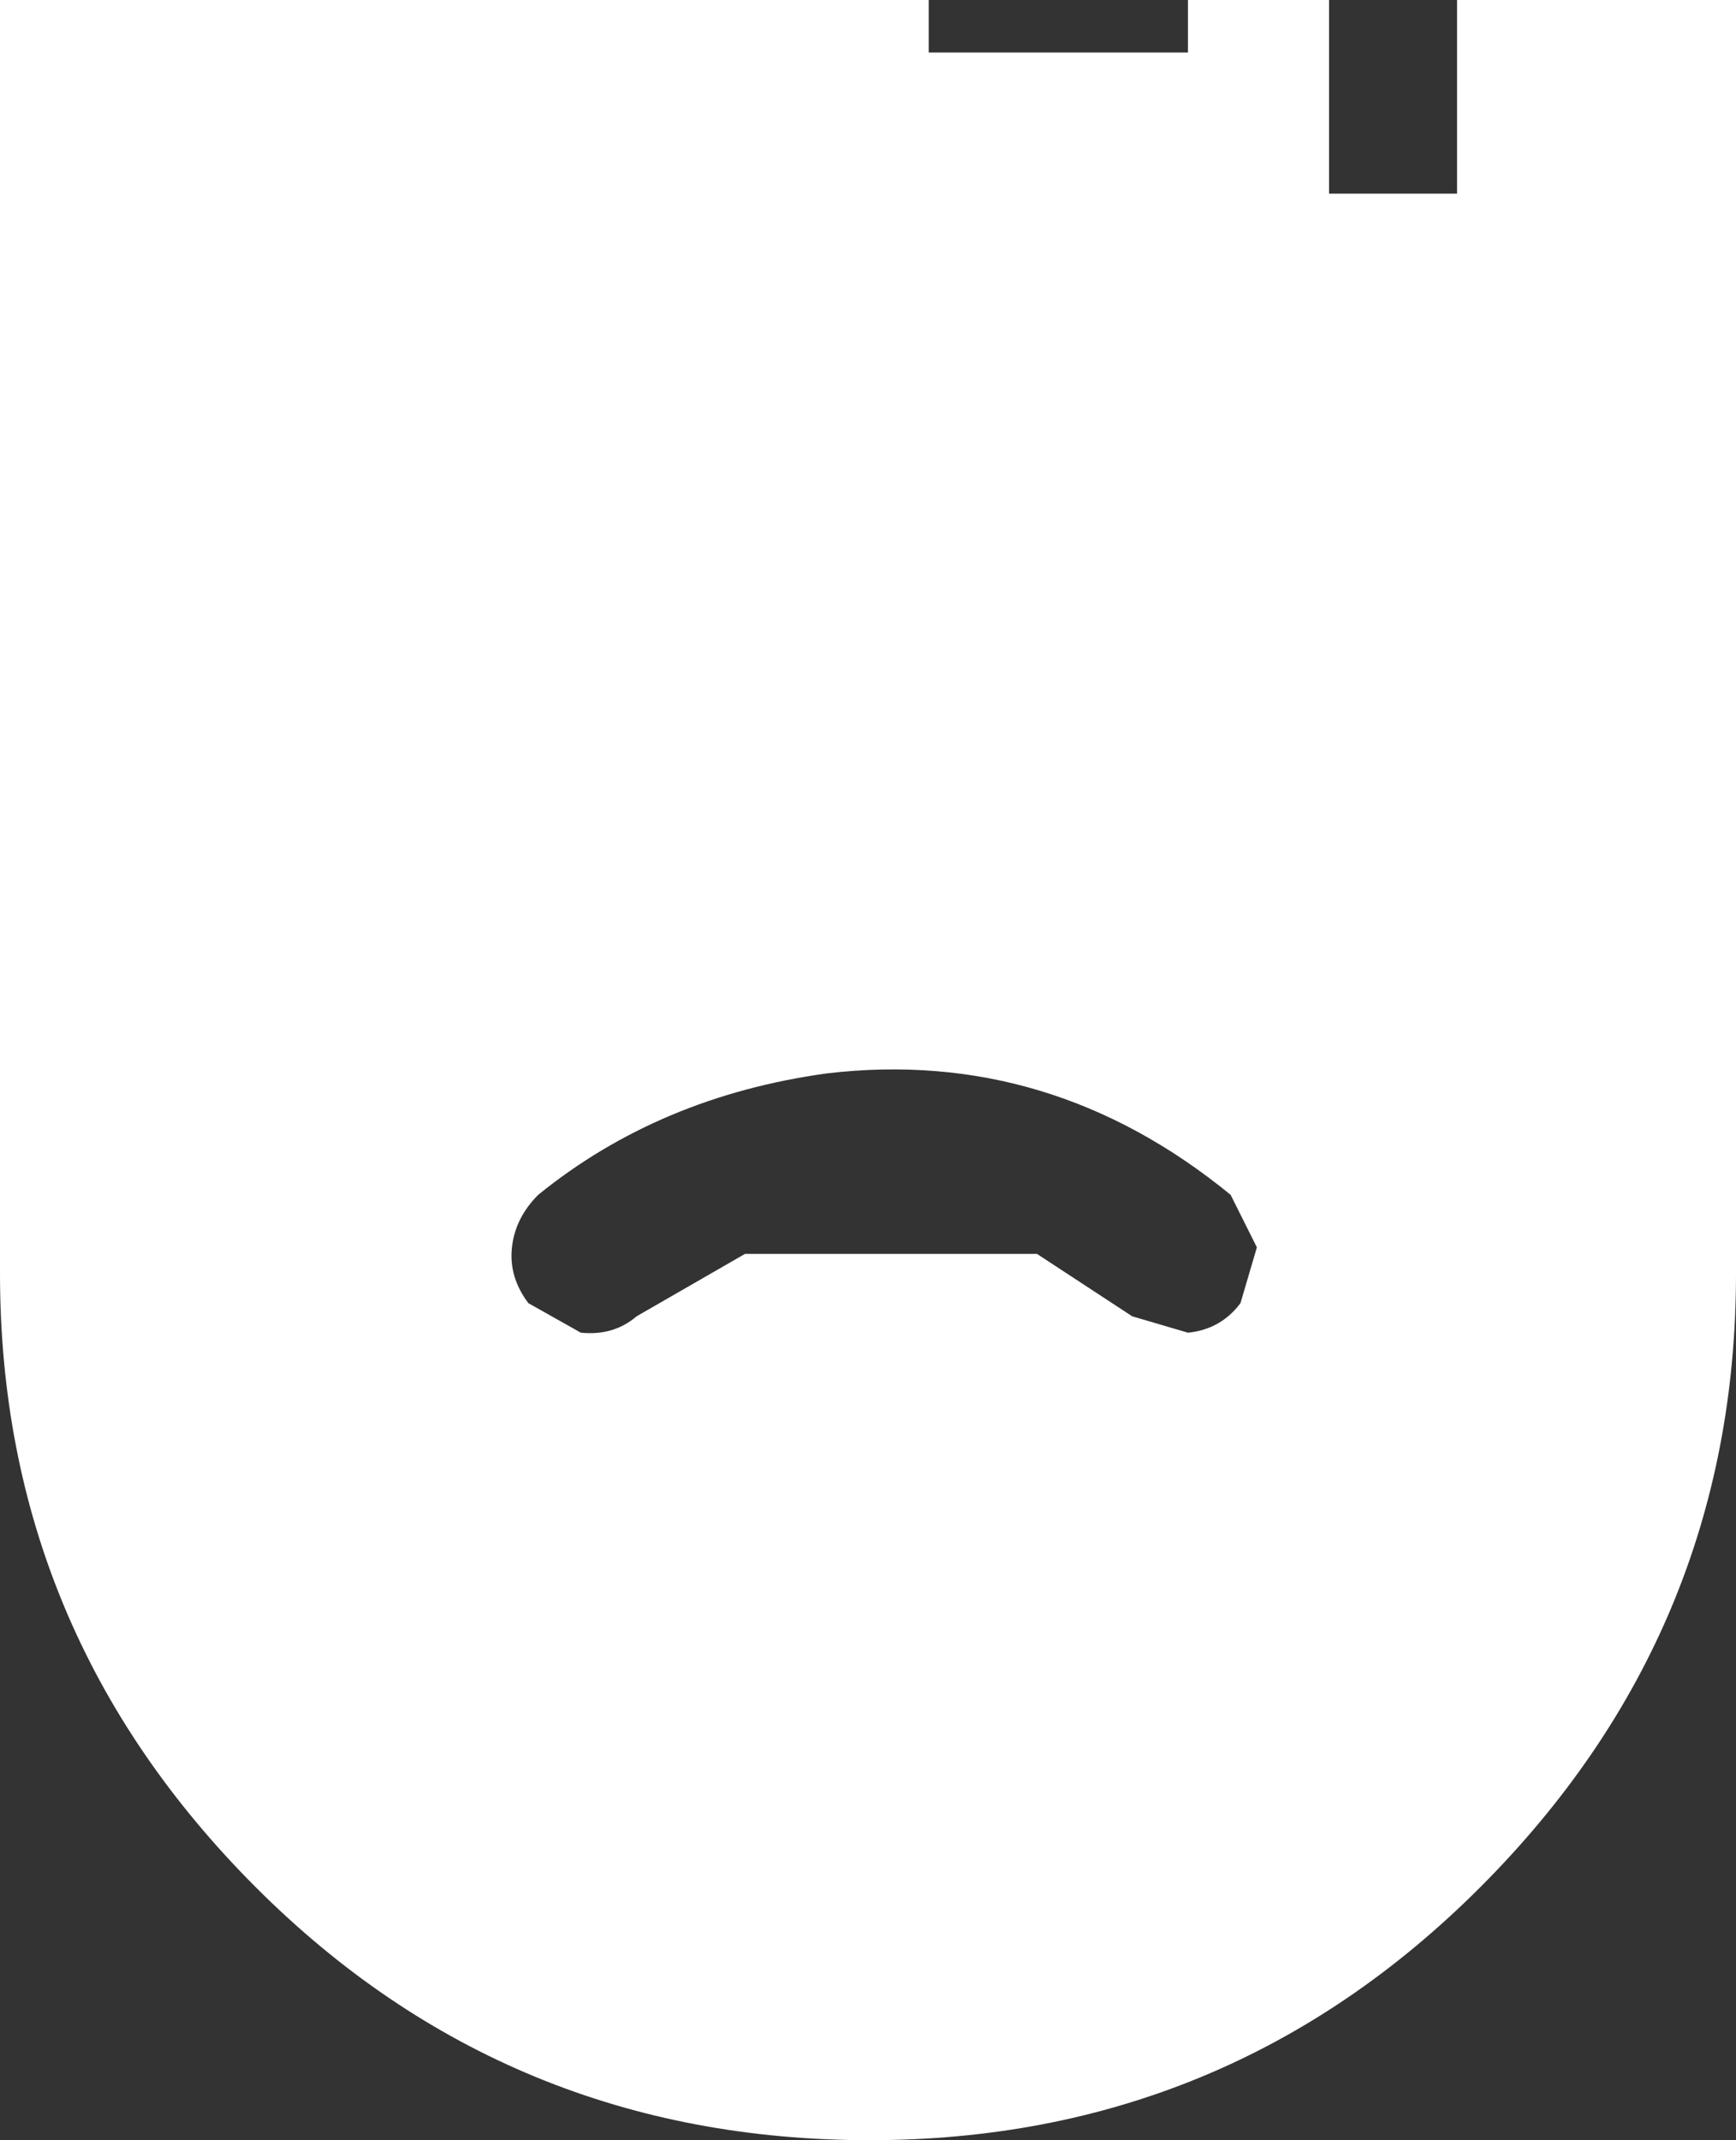 <?xml version="1.0" encoding="UTF-8" standalone="no"?>
<svg xmlns:xlink="http://www.w3.org/1999/xlink" height="32.6px" width="26.45px" xmlns="http://www.w3.org/2000/svg">
  <rect width="100%" height="100%" fill="#333333" stroke="none"/>
  <g transform="matrix(1.0, 0.0, 0.0, 1.0, 0.0, 0.0)">
    <path d="M8.2 18.2 Q7.85 18.55 7.8 19.0 7.75 19.45 8.05 19.85 L8.85 20.3 Q9.35 20.35 9.7 20.05 L11.35 19.1 15.8 19.1 17.25 20.05 18.1 20.3 Q18.6 20.25 18.9 19.85 L19.15 19.0 18.75 18.2 Q16.0 15.95 12.6 16.35 10.05 16.7 8.2 18.2 M20.25 2.95 L22.2 2.95 22.2 0.0 26.45 0.0 26.45 19.4 Q26.45 24.85 22.55 28.75 18.7 32.6 13.25 32.6 7.75 32.6 3.9 28.75 0.0 24.85 0.0 19.4 L0.0 0.0 14.15 0.0 14.15 0.8 18.1 0.8 18.1 0.0 20.25 0.0 20.25 2.95" fill="#ffffff" fill-rule="evenodd" stroke="none"/>
  </g>
</svg>
